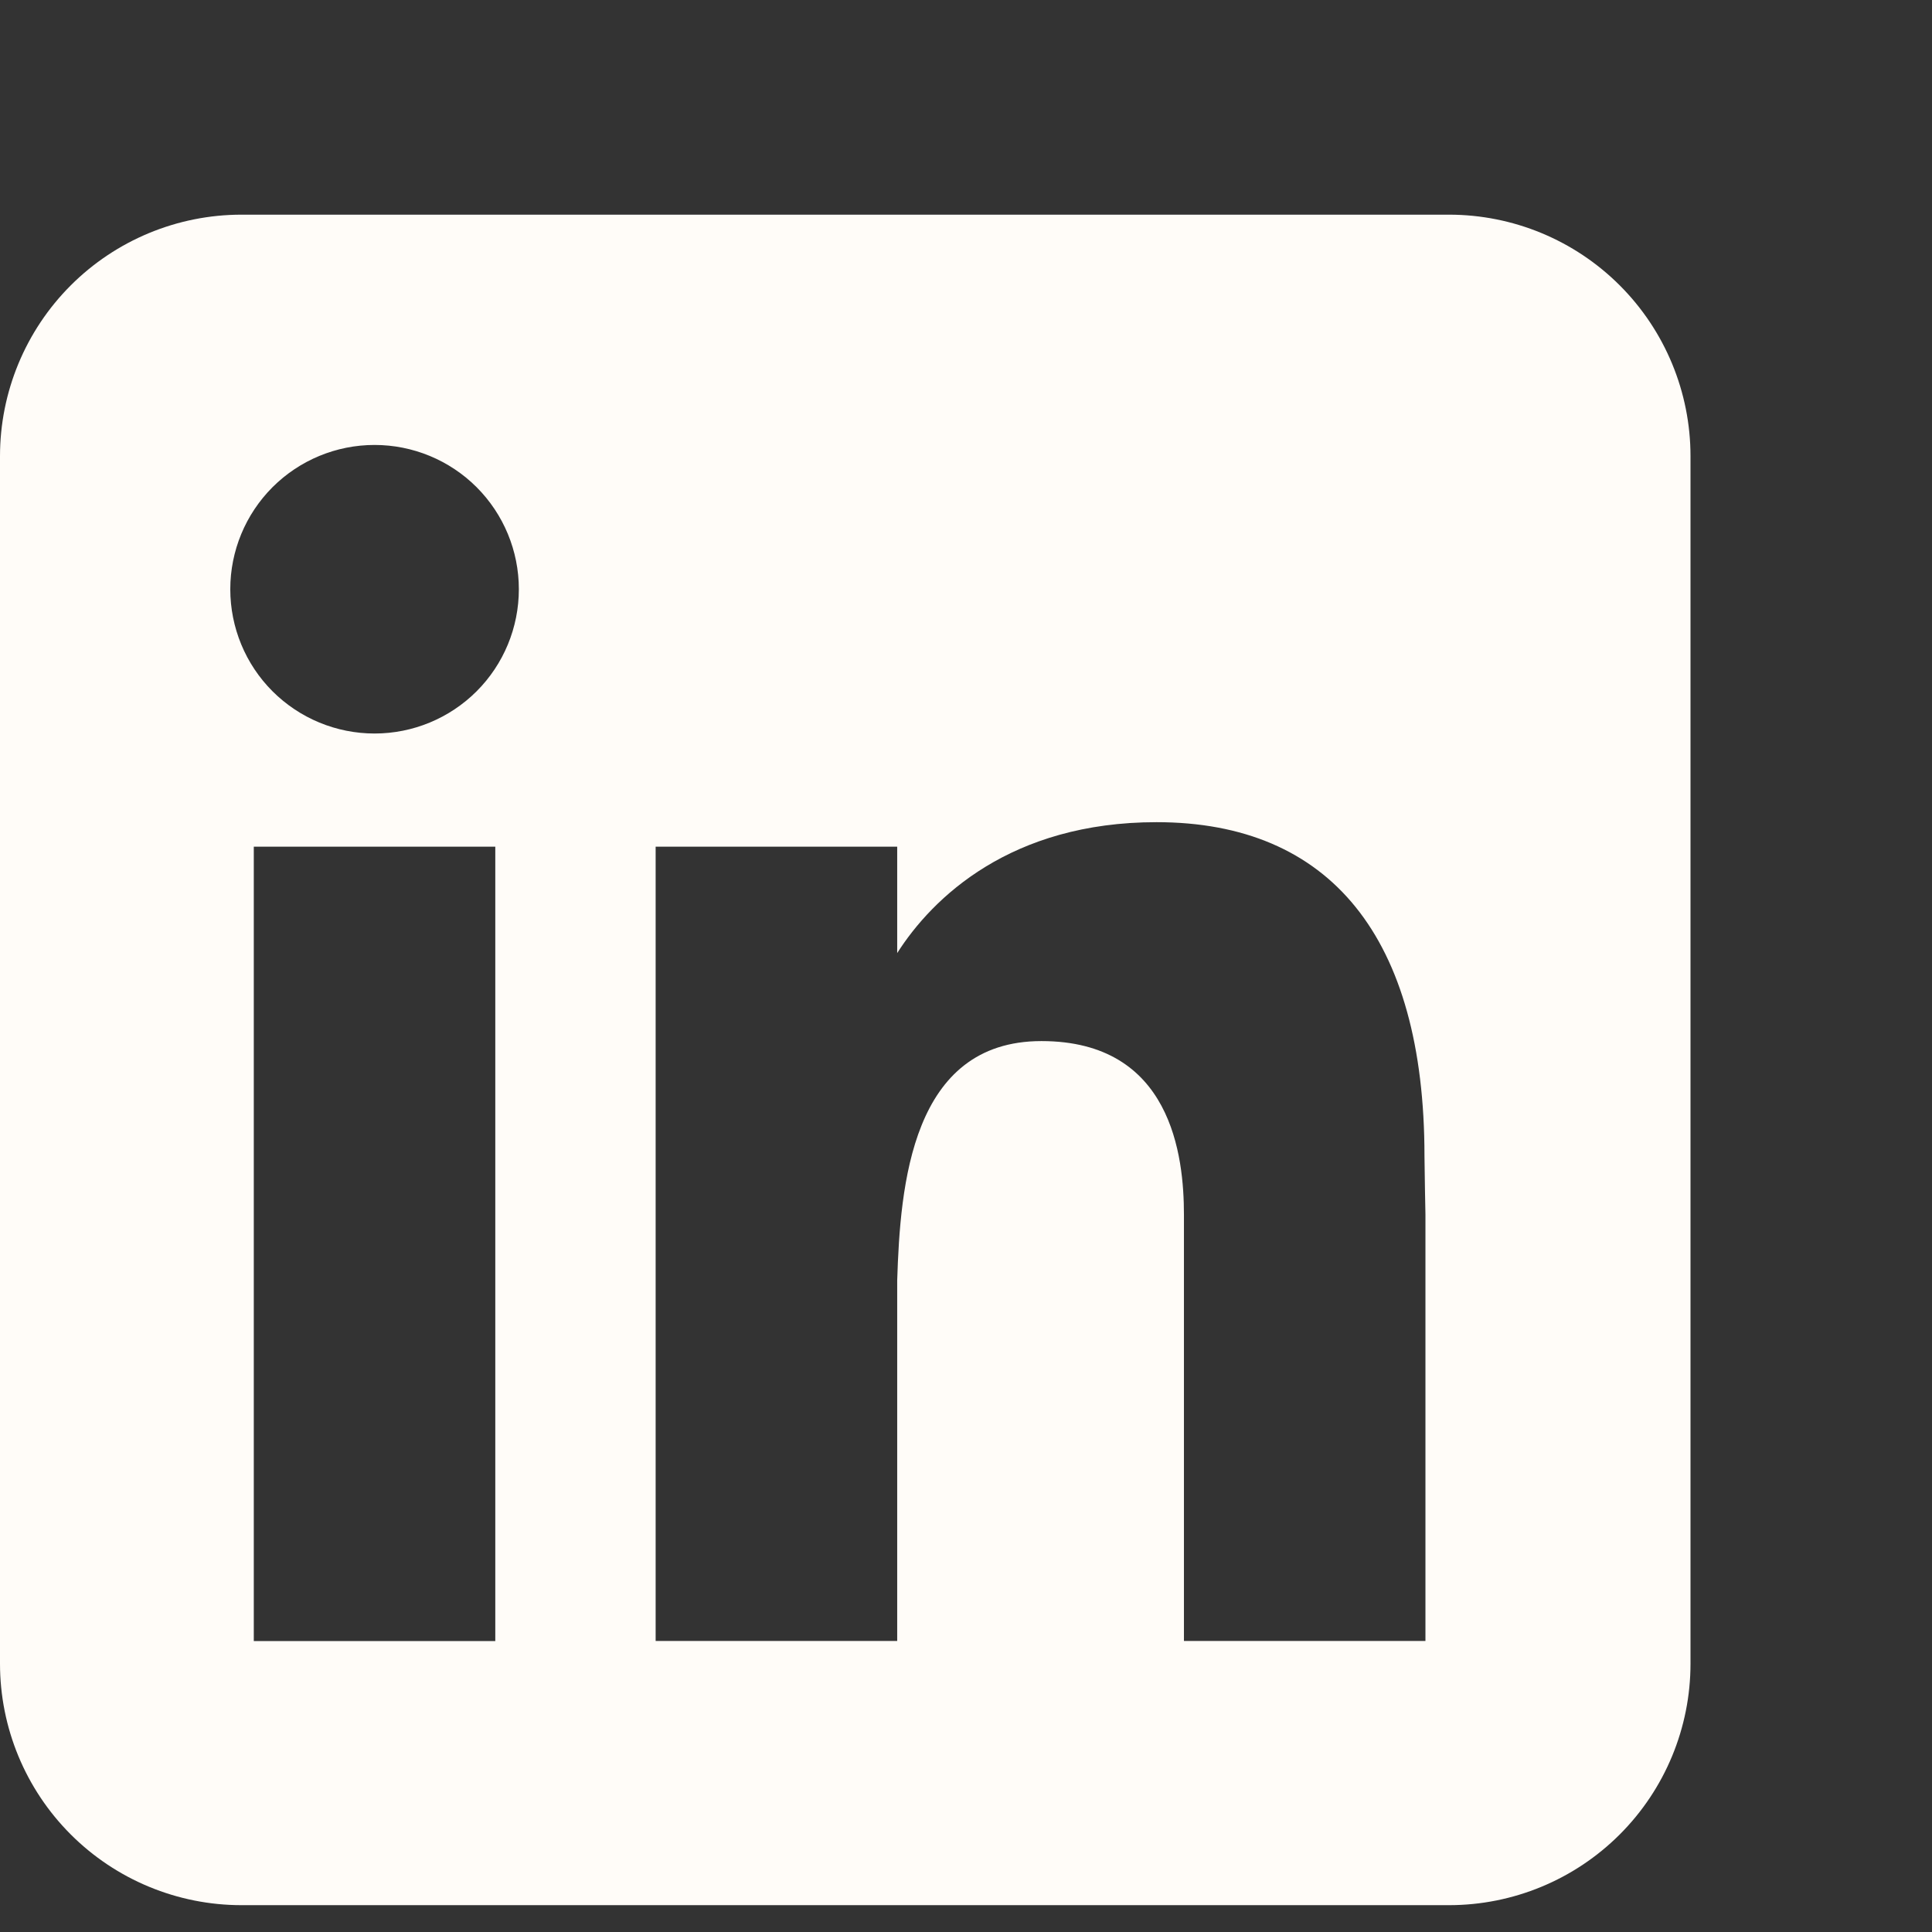 <svg width="36" height="36" viewBox="0 0 36 36" fill="none" xmlns="http://www.w3.org/2000/svg">
<rect x="0" y="0" width="36" height="36" fill="#333333" stroke="none"/>
<path fill-rule="evenodd" clip-rule="evenodd" d="M4.5 4C3.307 4 2.162 4.474 1.318 5.318C0.474 6.162 0 7.307 0 8.5V31C0 32.194 0.474 33.338 1.318 34.182C2.162 35.026 3.307 35.5 4.5 35.5H27C28.194 35.5 29.338 35.026 30.182 34.182C31.026 33.338 31.5 32.194 31.5 31V8.5C31.5 7.307 31.026 6.162 30.182 5.318C29.338 4.474 28.194 4 27 4H4.5ZM6.979 13.668C7.693 13.668 8.376 13.385 8.881 12.881C9.385 12.377 9.668 11.693 9.668 10.979C9.668 10.266 9.385 9.583 8.881 9.078C8.376 8.574 7.693 8.291 6.979 8.291C6.266 8.291 5.583 8.574 5.078 9.078C4.574 9.583 4.291 10.266 4.291 10.979C4.291 11.693 4.574 12.377 5.078 12.881C5.583 13.385 6.266 13.668 6.979 13.668ZM9.229 30.579V15.777H4.729V30.579H9.229ZM12.217 15.777H16.718V17.759C17.381 16.719 18.839 15.32 21.55 15.32C24.786 15.32 26.543 17.464 26.543 21.543C26.543 21.739 26.561 22.632 26.561 22.632V30.577H22.061V22.634C22.061 21.543 21.832 19.399 19.406 19.399C16.979 19.399 16.774 22.095 16.718 23.858V30.577H12.217V15.777Z" fill="#FFFCF8"/>
</svg>
